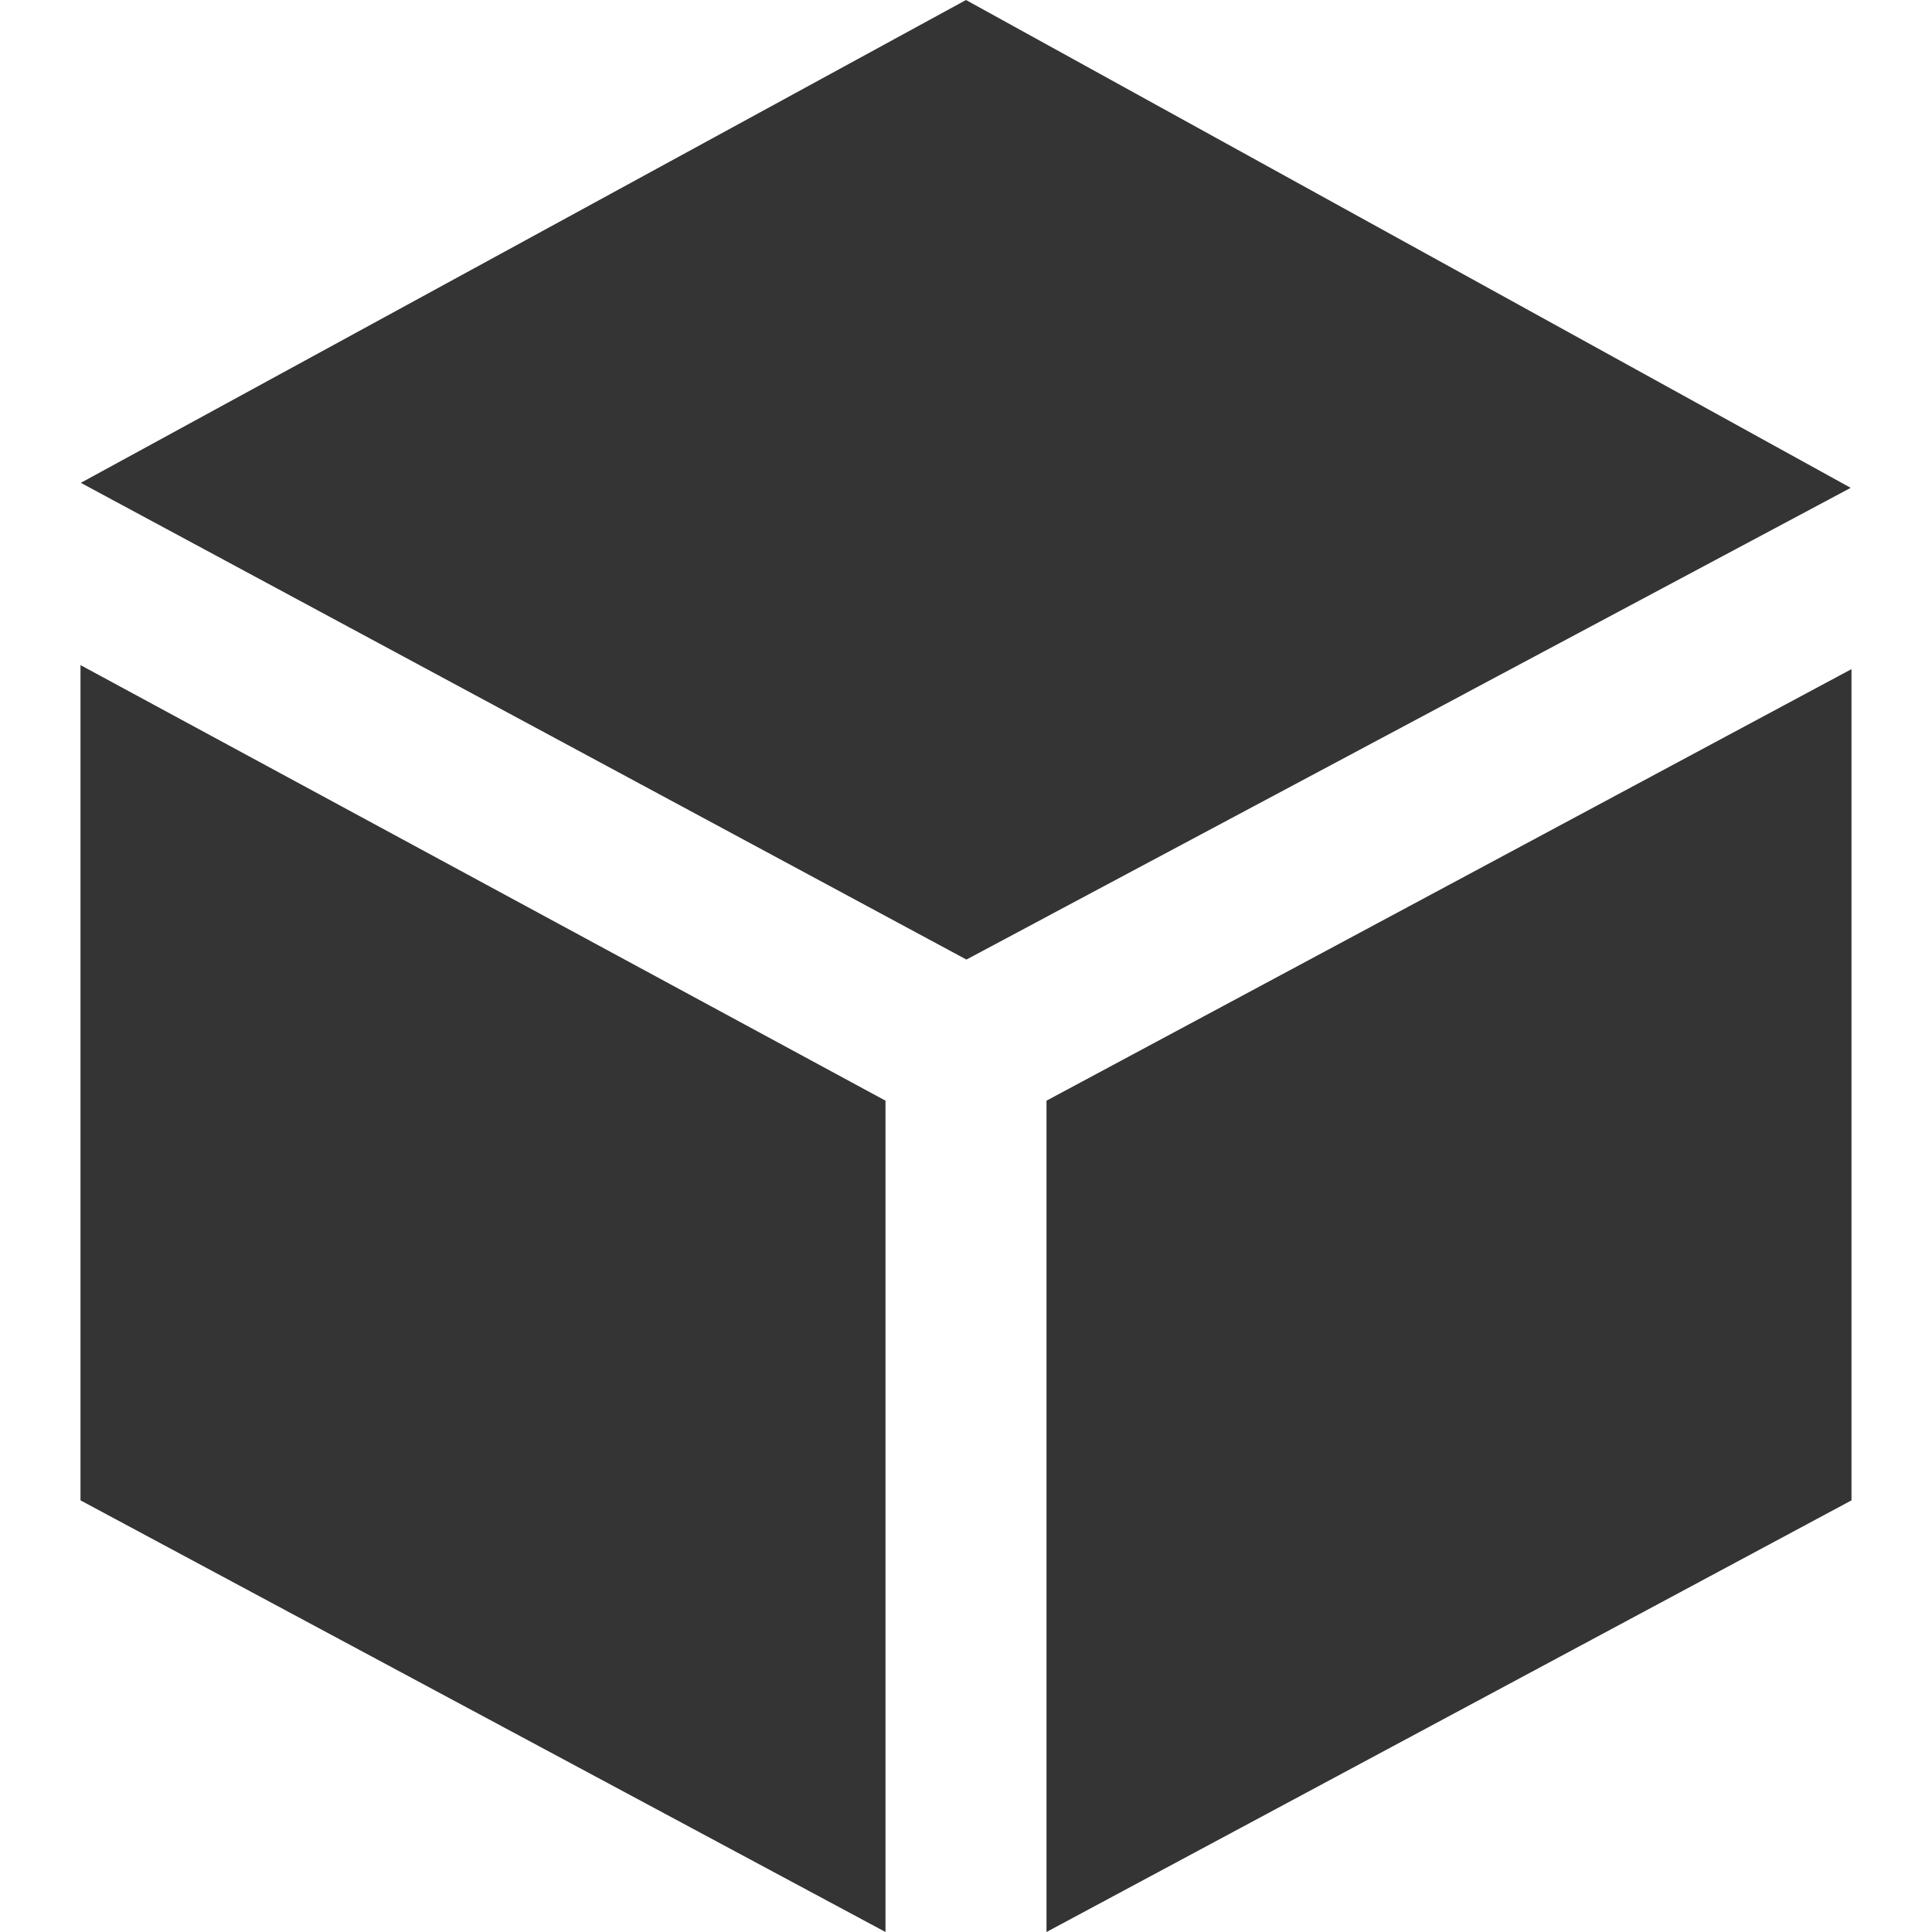 <svg xmlns="http://www.w3.org/2000/svg" width="24" height="24" fill="#343434" viewBox="0 0 24 24"><path d="M1.004 5.998l10.996-5.998 10.99 6.06-10.985 5.86-11.001-5.922zm11.996 7.675v10.327l10-5.362v-10.326l-10 5.361zm-2 0l-10-5.411v10.376l10 5.362v-10.327z"/></svg>
